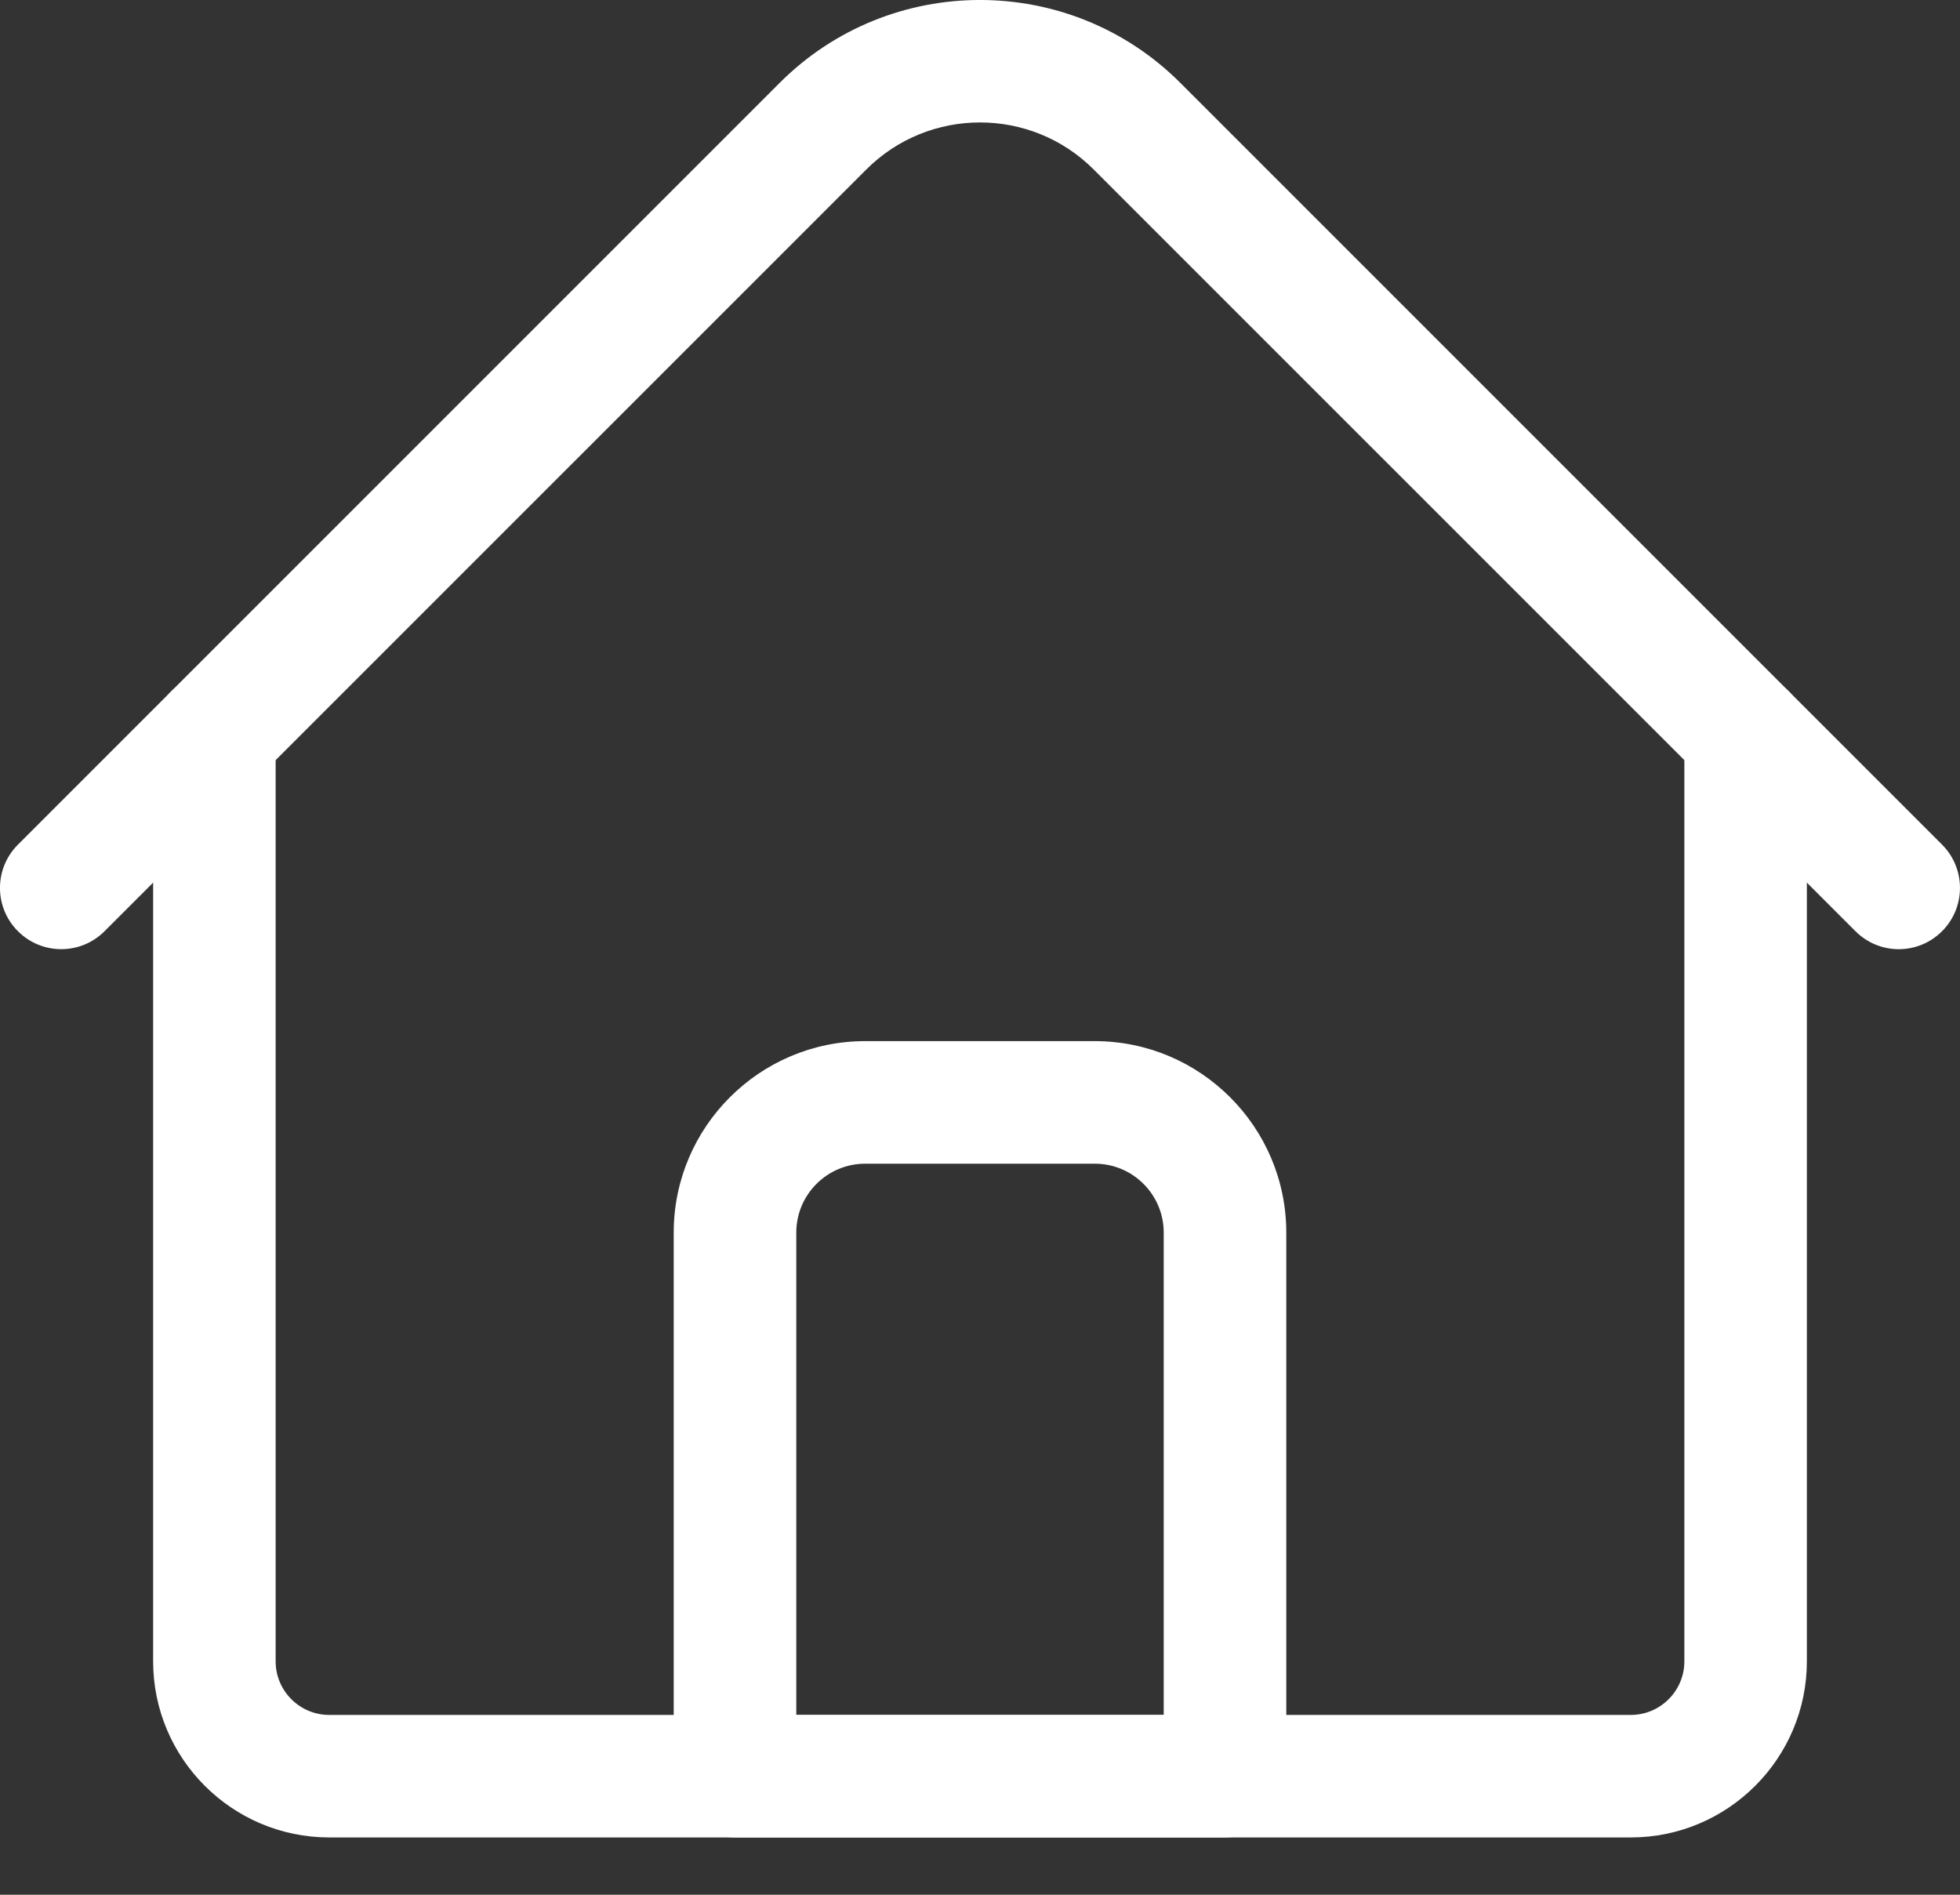 <svg width="30" height="29" viewBox="0 0 30 29" fill="none" xmlns="http://www.w3.org/2000/svg">
<rect x="0" y="0" width="30" height="29" fill="#333333" stroke="none"/>
<path d="M24.961 28.123H5.039C3.553 28.123 2.344 26.914 2.344 25.428V11.247C2.344 10.729 2.763 10.309 3.281 10.309C3.799 10.309 4.219 10.729 4.219 11.247V25.428C4.219 25.88 4.587 26.248 5.039 26.248H24.961C25.413 26.248 25.781 25.88 25.781 25.428V11.247C25.781 10.729 26.201 10.309 26.719 10.309C27.237 10.309 27.656 10.729 27.656 11.247V25.428C27.656 26.914 26.447 28.123 24.961 28.123Z" fill="white"/>
<path d="M29.062 14.528C28.823 14.528 28.583 14.436 28.4 14.253L16.74 2.594C15.781 1.634 14.219 1.634 13.26 2.594L1.6 14.253C1.234 14.619 0.641 14.619 0.275 14.253C-0.092 13.887 -0.092 13.293 0.275 12.927L11.934 1.268C13.625 -0.423 16.375 -0.423 18.066 1.268L29.725 12.927C30.091 13.293 30.091 13.887 29.725 14.253C29.542 14.436 29.302 14.528 29.062 14.528Z" fill="white"/>
<path d="M18.75 28.123H11.25C10.732 28.123 10.312 27.703 10.312 27.186V18.865C10.312 17.25 11.627 15.935 13.242 15.935H16.758C18.373 15.935 19.688 17.25 19.688 18.865V27.186C19.688 27.703 19.268 28.123 18.75 28.123ZM12.188 26.248H17.812V18.865C17.812 18.284 17.339 17.811 16.758 17.811H13.242C12.661 17.811 12.188 18.284 12.188 18.865V26.248Z" fill="white"/>
</svg>
